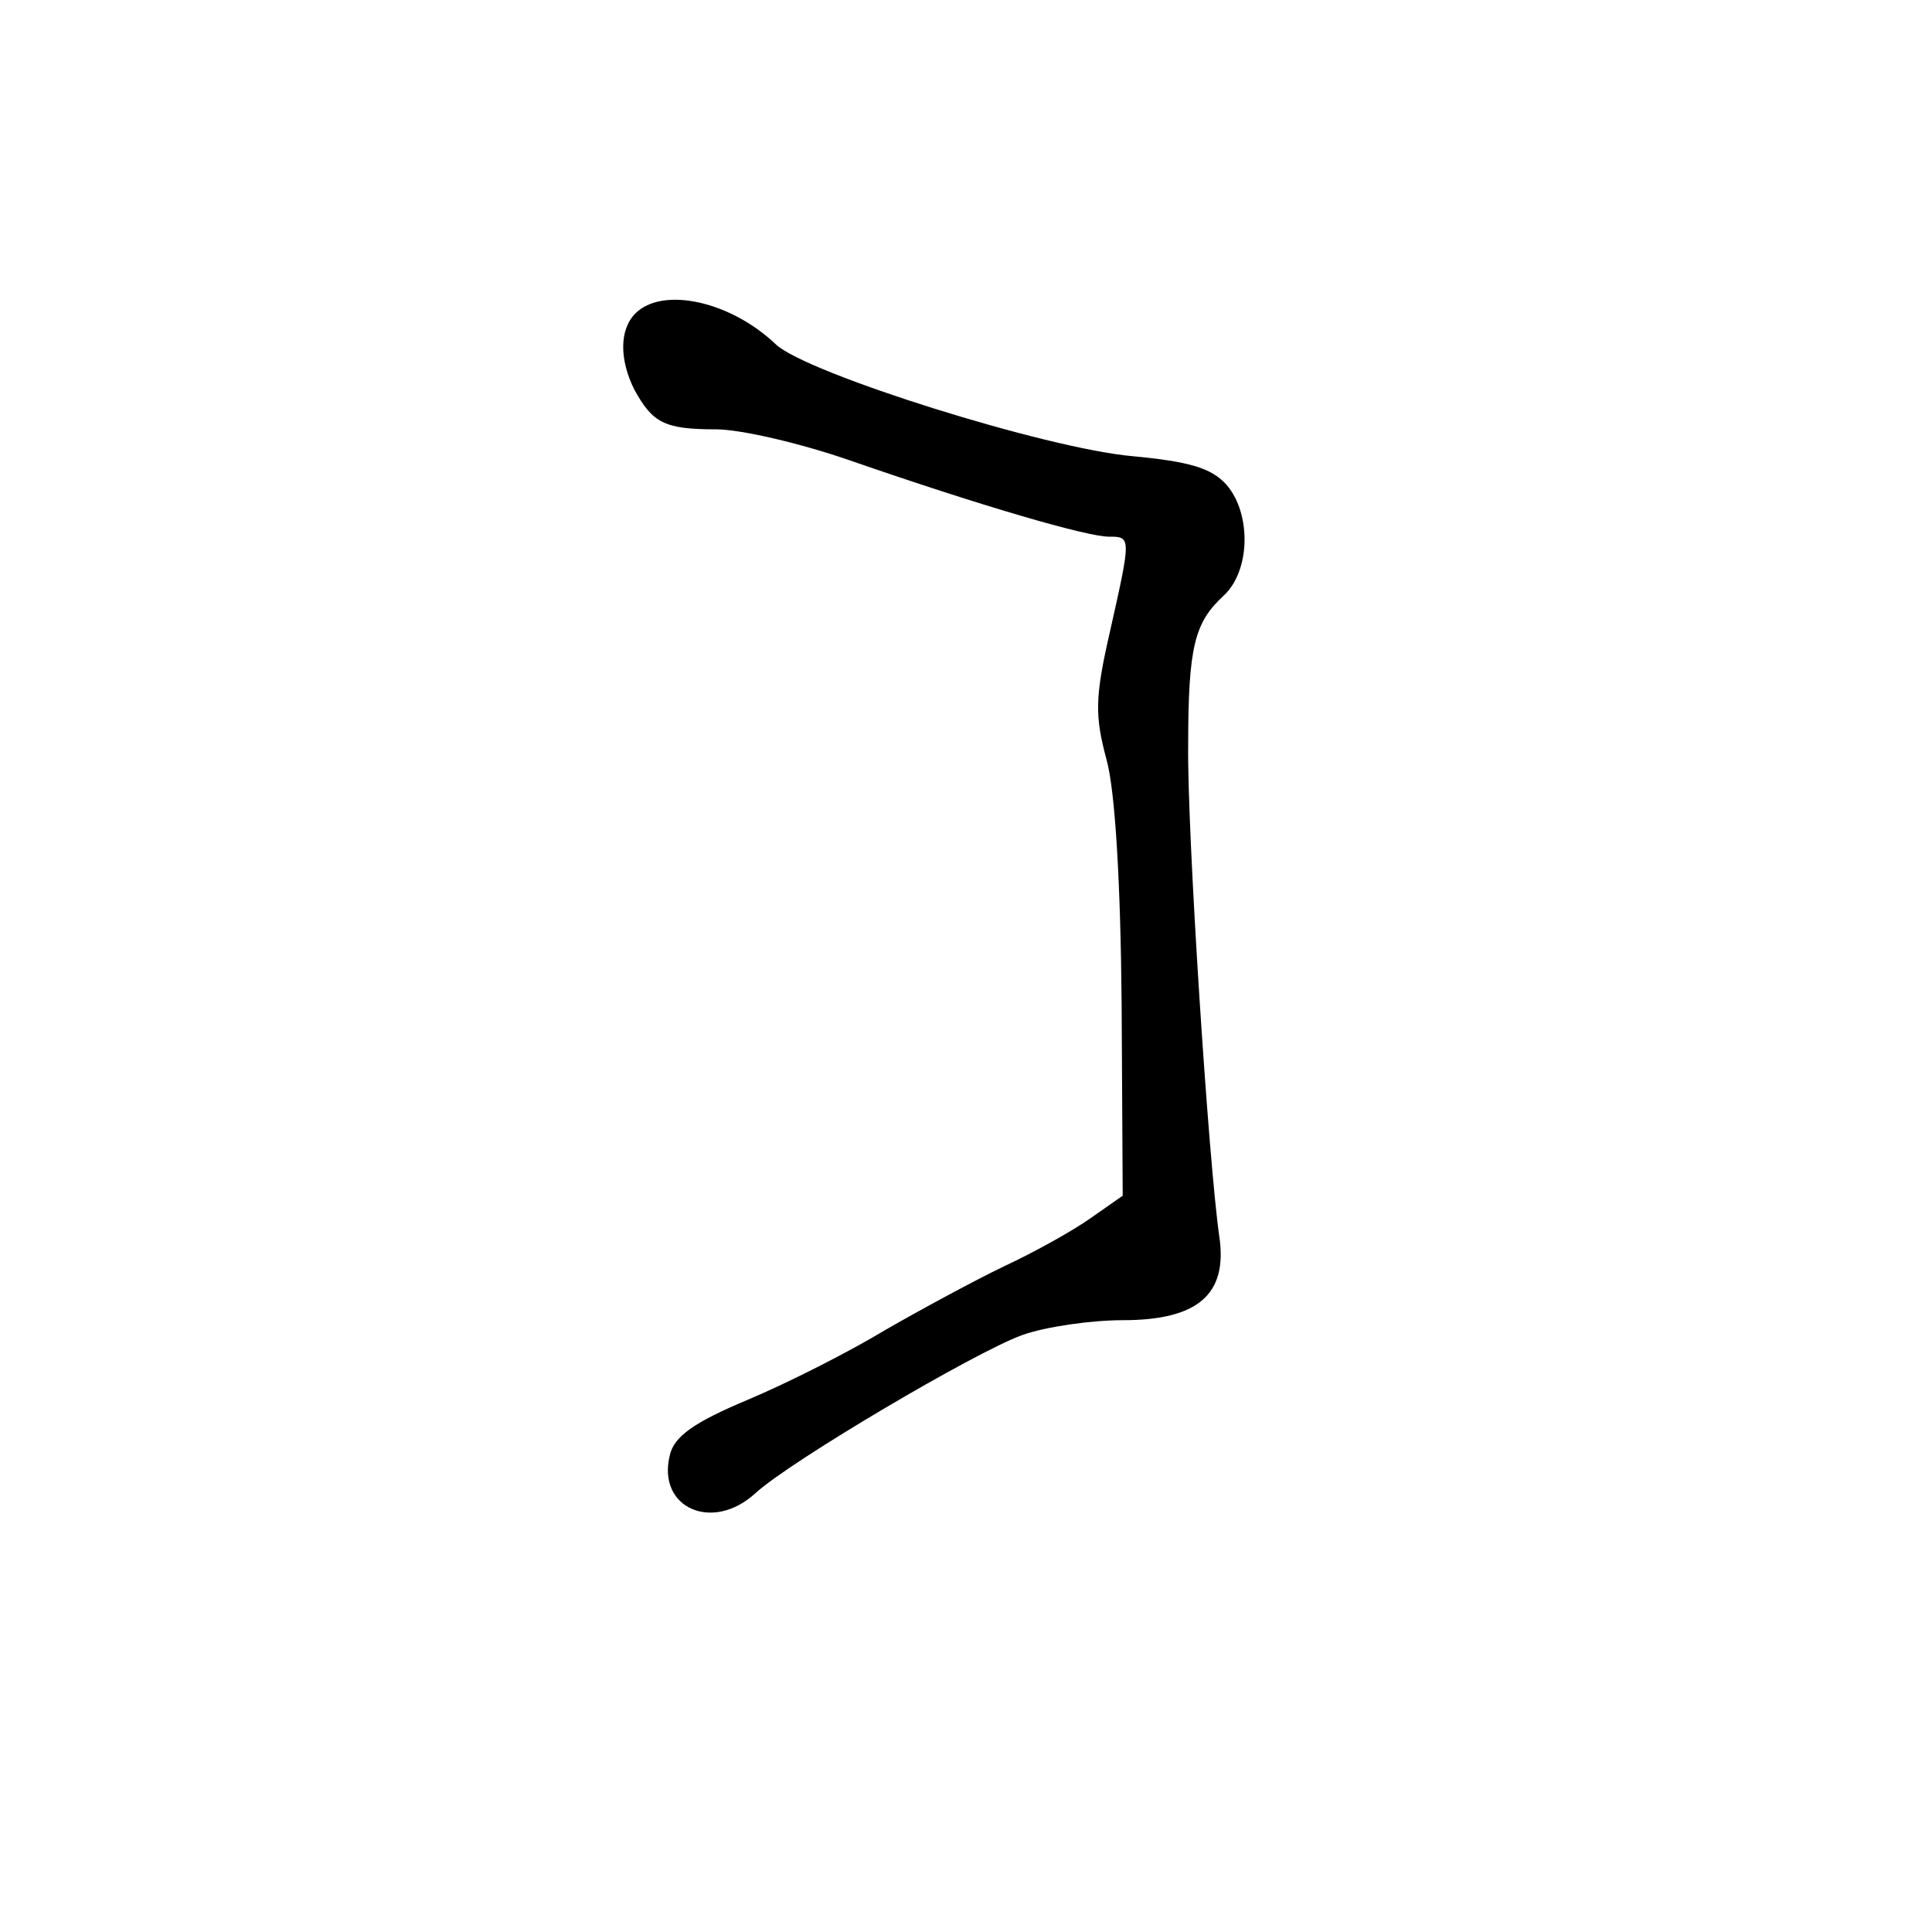 <?xml version="1.0" standalone="no"?>
<!DOCTYPE svg PUBLIC "-//W3C//DTD SVG 20010904//EN"
 "http://www.w3.org/TR/2001/REC-SVG-20010904/DTD/svg10.dtd">
<svg version="1.0" xmlns="http://www.w3.org/2000/svg"
 width="180pt" height="180pt" viewBox="0 0 180 180"
 preserveAspectRatio="xMidYMid meet">
<g transform="translate(0,180) scale(0.1,-0.1)"
fill="#000000" stroke="none">
<path d="M592 1508 c-15 -15 -15 -43 -1 -71 17 -31 28 -37 76 -37 23 0 79 -13
125 -29 124 -43 221 -71 241 -71 21 0 21 0 1 -89 -14 -61 -14 -78 -3 -119 8
-29 13 -114 14 -227 l1 -179 -30 -21 c-17 -12 -53 -32 -81 -45 -27 -13 -77
-40 -110 -59 -33 -20 -90 -49 -128 -65 -50 -21 -69 -34 -73 -52 -12 -49 40
-72 80 -35 33 30 204 131 248 147 22 8 65 14 94 14 70 0 98 24 90 78 -10 69
-30 377 -29 457 0 93 6 115 33 140 25 23 26 76 3 103 -14 16 -35 22 -88 27
-80 7 -303 77 -332 104 -43 41 -106 54 -131 29z"/>
</g>
</svg>
